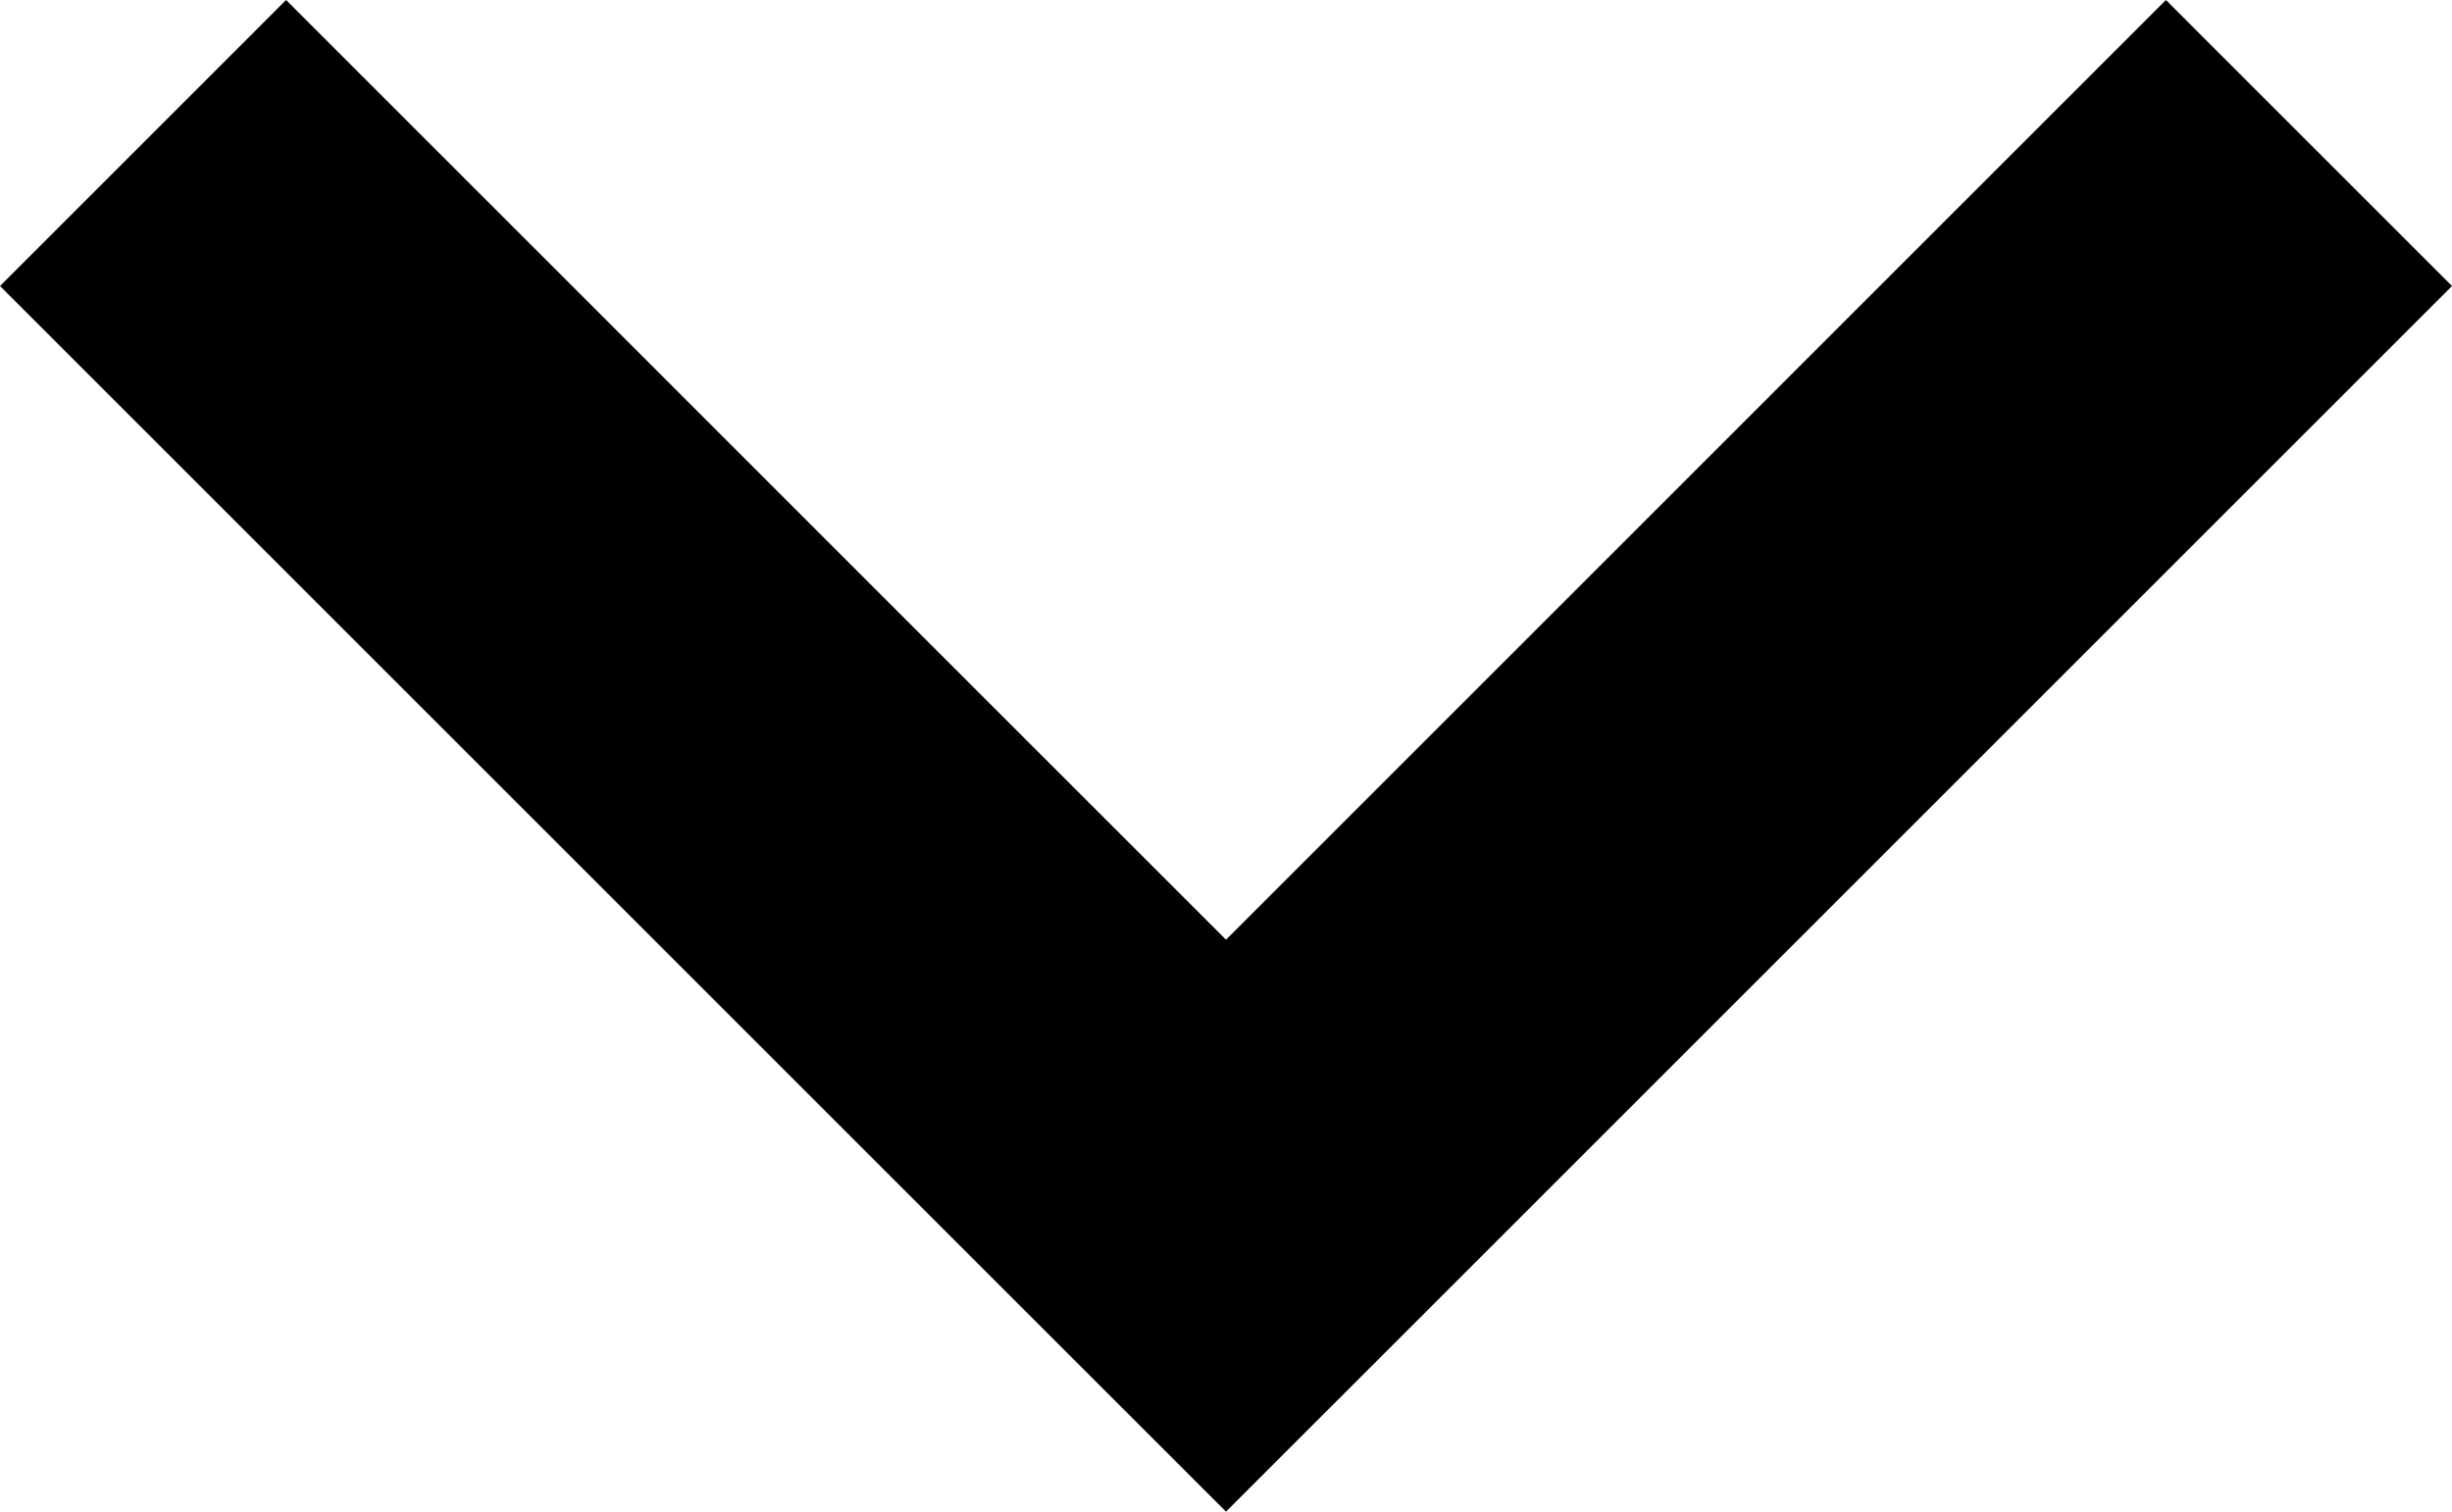 <?xml version="1.0" encoding="UTF-8" standalone="no"?>
<!-- Generator: Adobe Illustrator 16.0.0, SVG Export Plug-In . SVG Version: 6.00 Build 0)  -->

<svg
   xmlns="http://www.w3.org/2000/svg"
   version="1.1"
   id="down-arrow"
   x="0px"
   y="0px"
   width="306"
   height="188.7"
   viewBox="0 0 306 188.7"
   xml:space="preserve" >
   <polygon points="306,94.351 153,247.35 0,94.351 35.7,58.65 153,175.951 270.3,58.65 " transform="translate(0,-58.65)" />
 </svg>
